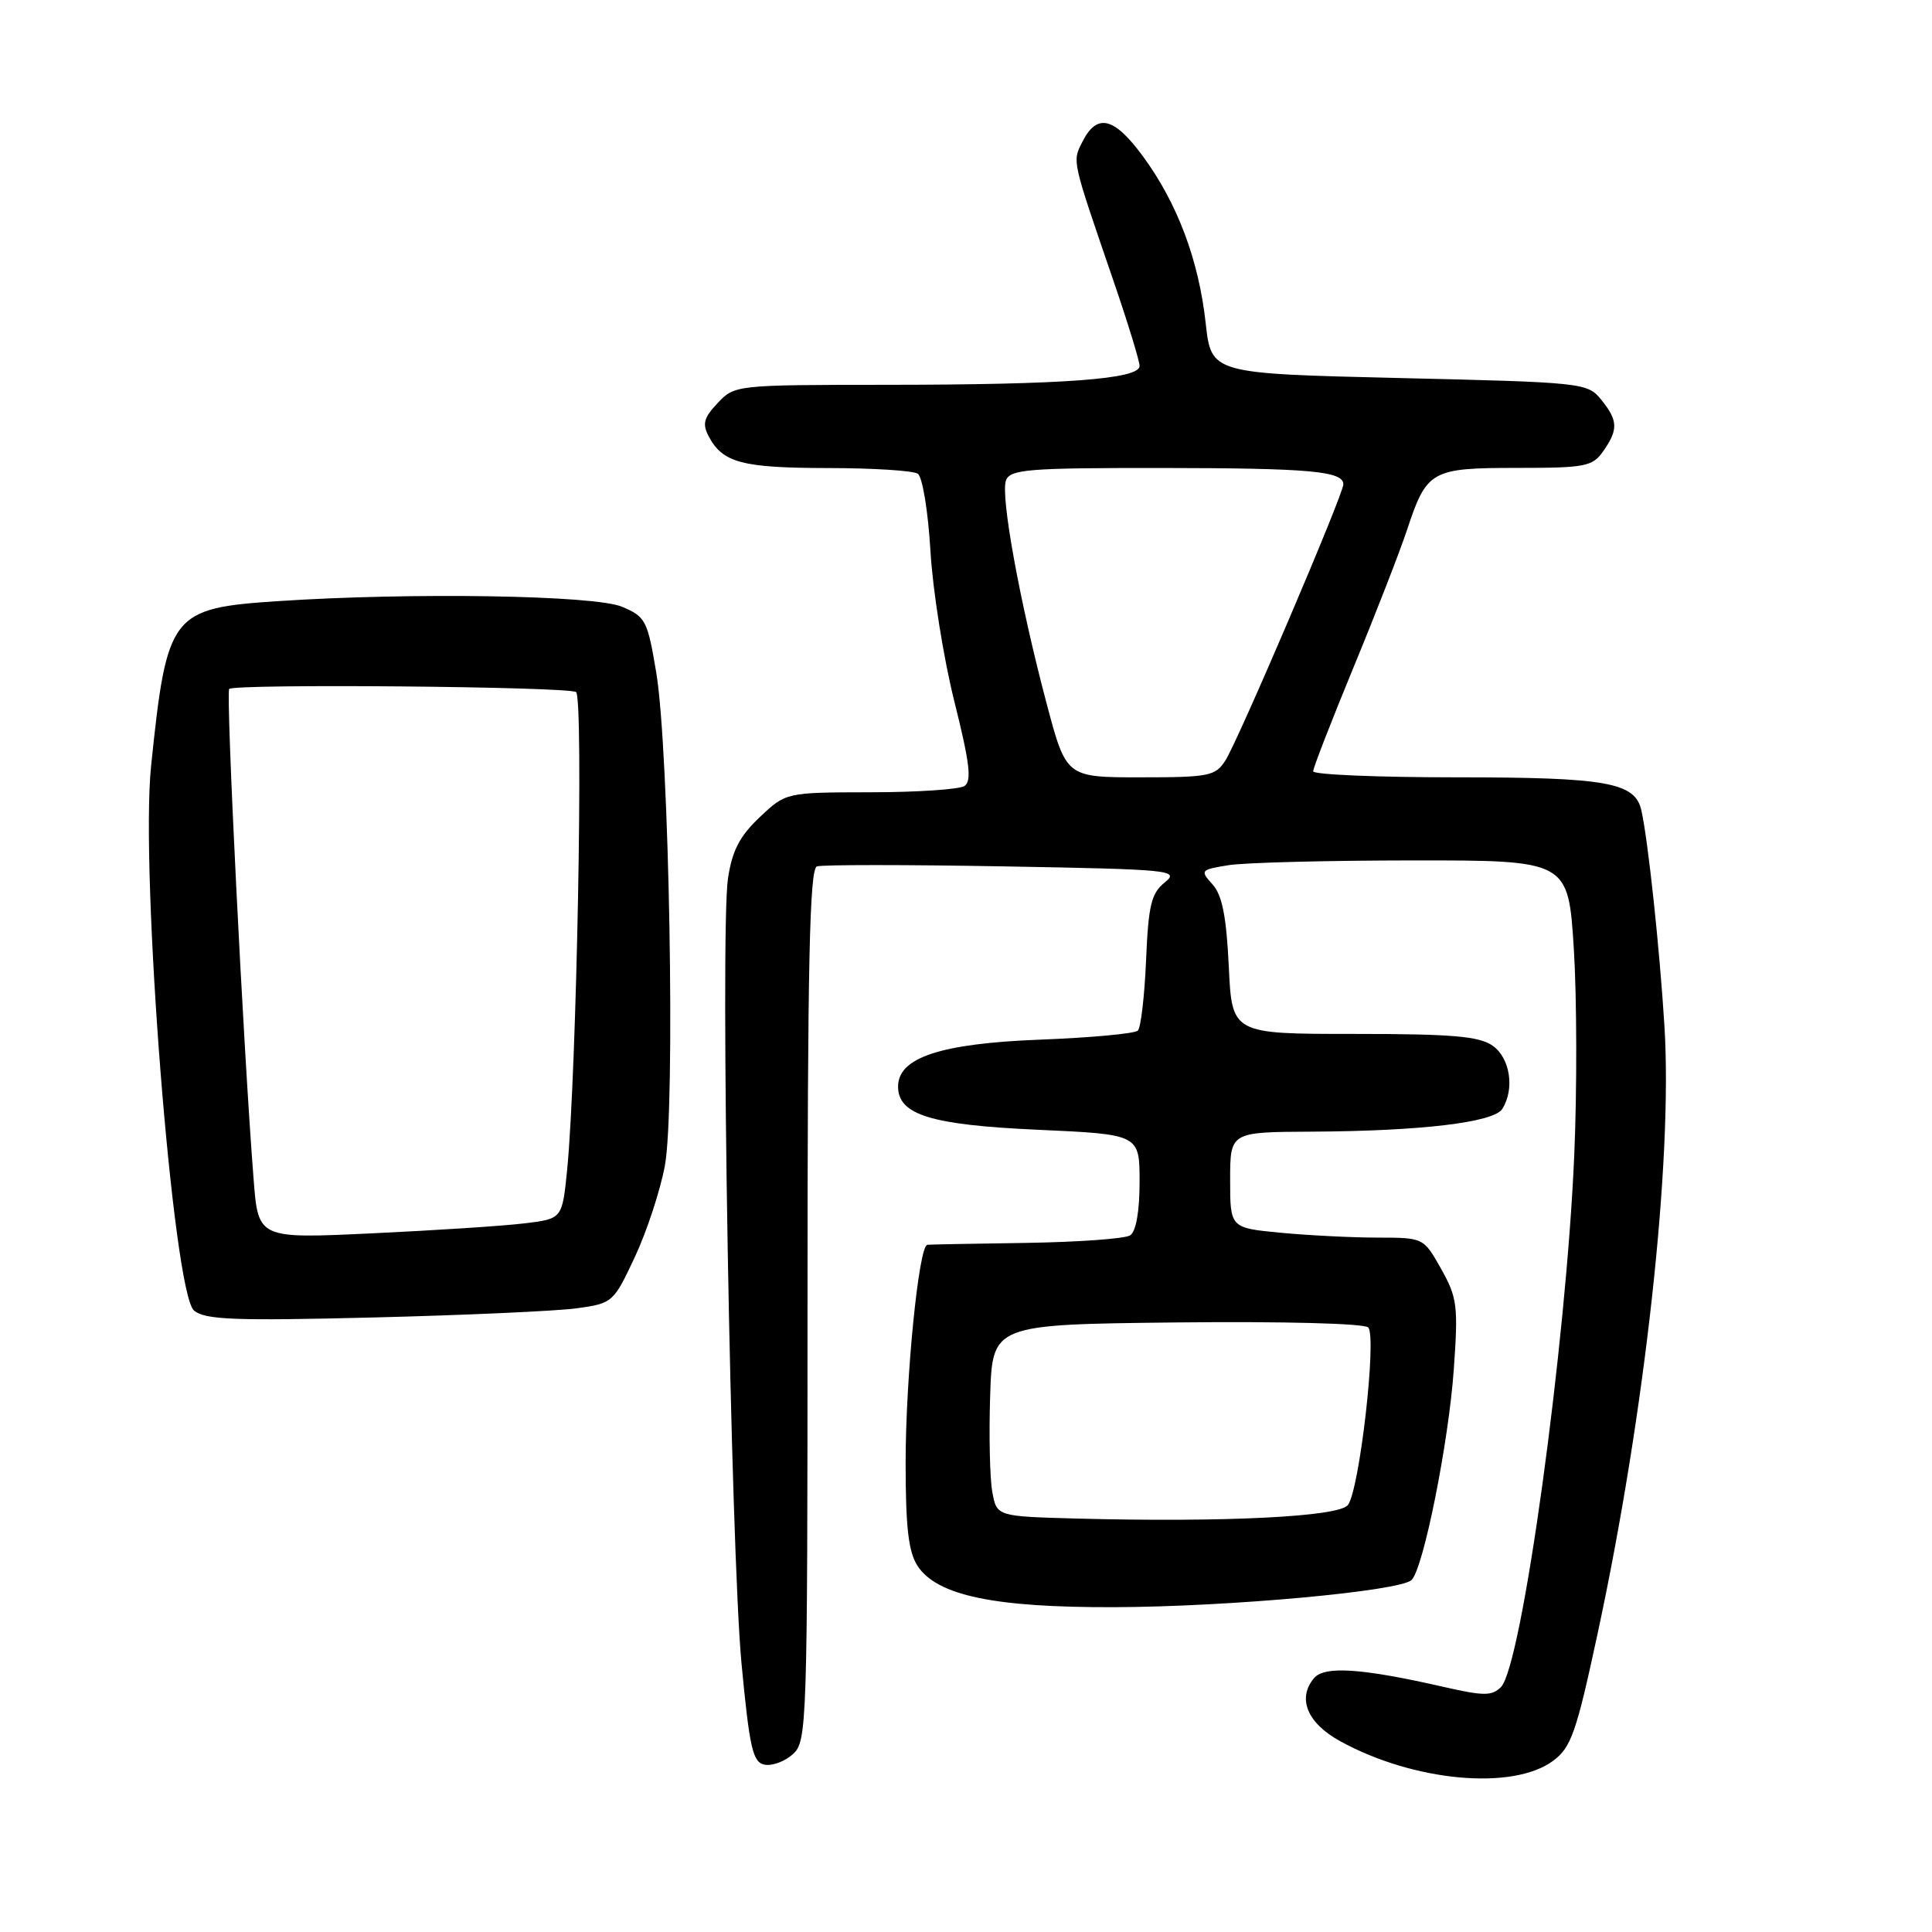 <?xml version="1.0" encoding="UTF-8" standalone="no"?>
<!DOCTYPE svg PUBLIC "-//W3C//DTD SVG 1.1//EN" "http://www.w3.org/Graphics/SVG/1.1/DTD/svg11.dtd" >
<svg xmlns="http://www.w3.org/2000/svg" xmlns:xlink="http://www.w3.org/1999/xlink" version="1.1" viewBox="0 0 256 256">
 <g >
 <path fill="currentColor"
d=" M 205.79 233.32 C 208.19 231.54 208.87 229.59 211.70 216.42 C 217.98 187.21 221.65 153.84 220.55 136.00 C 219.91 125.68 218.40 111.51 217.50 107.42 C 216.68 103.67 212.97 103.00 192.95 103.00 C 182.53 103.00 174.00 102.64 174.00 102.20 C 174.00 101.75 176.41 95.56 179.34 88.45 C 182.28 81.33 185.47 73.13 186.43 70.24 C 189.05 62.32 189.62 62.00 201.01 62.00 C 210.08 62.00 211.01 61.82 212.44 59.78 C 214.45 56.91 214.40 55.72 212.16 52.95 C 210.36 50.73 209.77 50.66 185.41 50.09 C 160.50 49.50 160.50 49.50 159.76 42.82 C 158.84 34.44 155.99 26.89 151.43 20.69 C 147.58 15.46 145.33 14.95 143.38 18.87 C 142.09 21.45 142.02 21.12 147.43 36.89 C 149.39 42.60 151.00 47.82 151.00 48.49 C 151.00 50.24 140.97 50.98 117.42 50.99 C 97.52 51.00 97.33 51.02 95.09 53.41 C 93.23 55.38 93.03 56.18 93.94 57.88 C 95.78 61.32 98.38 62.00 109.68 62.02 C 115.63 62.02 121.00 62.36 121.61 62.77 C 122.23 63.17 122.98 67.76 123.29 73.00 C 123.59 78.22 125.02 87.19 126.45 92.92 C 128.51 101.16 128.79 103.52 127.78 104.16 C 127.07 104.60 121.47 104.98 115.32 104.98 C 104.14 105.00 104.14 105.00 100.67 108.28 C 98.01 110.79 97.02 112.70 96.46 116.40 C 95.40 123.47 96.82 205.28 98.26 220.49 C 99.33 231.71 99.75 233.53 101.32 233.83 C 102.33 234.02 104.02 233.39 105.07 232.43 C 106.93 230.75 107.00 228.68 107.00 172.95 C 107.00 127.65 107.27 115.12 108.25 114.80 C 108.94 114.57 120.06 114.57 132.97 114.80 C 155.31 115.20 156.34 115.30 154.33 116.93 C 152.54 118.38 152.17 119.95 151.86 127.24 C 151.66 131.97 151.17 136.16 150.77 136.56 C 150.38 136.96 144.53 137.50 137.77 137.76 C 124.64 138.27 119.00 140.13 119.00 143.97 C 119.00 147.72 123.33 149.06 137.53 149.70 C 151.00 150.31 151.00 150.31 151.00 156.60 C 151.00 160.53 150.53 163.19 149.75 163.69 C 149.06 164.14 142.88 164.58 136.00 164.69 C 129.12 164.79 123.22 164.90 122.88 164.94 C 121.74 165.05 120.00 182.52 120.00 193.85 C 120.00 202.41 120.38 205.64 121.58 207.49 C 124.16 211.42 131.73 213.01 147.65 212.96 C 162.93 212.91 185.57 210.83 187.05 209.35 C 188.62 207.78 191.96 191.11 192.64 181.39 C 193.23 173.04 193.09 171.93 190.96 168.14 C 188.63 164.00 188.63 164.00 182.57 163.99 C 179.23 163.99 173.46 163.70 169.75 163.35 C 163.00 162.71 163.00 162.71 163.00 156.36 C 163.00 150.00 163.00 150.00 173.75 149.95 C 188.25 149.88 197.93 148.73 199.06 146.94 C 200.73 144.30 200.10 140.18 197.78 138.56 C 195.99 137.30 192.40 137.00 179.40 137.00 C 163.24 137.00 163.24 137.00 162.82 128.04 C 162.50 121.41 161.94 118.59 160.66 117.18 C 159.00 115.34 159.07 115.25 162.72 114.65 C 164.80 114.30 175.79 114.02 187.15 114.01 C 207.80 114.00 207.80 114.00 208.54 125.72 C 208.94 132.17 208.97 144.43 208.60 152.97 C 207.53 178.14 201.66 220.77 198.88 223.55 C 197.70 224.73 196.60 224.73 191.50 223.57 C 180.44 221.04 175.49 220.70 174.10 222.38 C 171.87 225.06 173.22 228.32 177.57 230.71 C 187.30 236.07 200.45 237.28 205.79 233.32 Z  M 76.40 173.36 C 81.18 172.70 81.29 172.60 84.12 166.56 C 85.70 163.19 87.49 157.74 88.10 154.46 C 89.51 146.89 88.68 99.45 86.96 89.14 C 85.80 82.19 85.54 81.71 82.40 80.39 C 78.76 78.87 54.56 78.48 36.89 79.65 C 22.64 80.59 22.12 81.26 20.02 101.50 C 18.55 115.71 22.94 171.43 25.72 173.67 C 27.20 174.88 31.21 175.03 49.53 174.57 C 61.65 174.27 73.74 173.72 76.40 173.36 Z  M 142.79 201.22 C 132.08 200.93 132.08 200.93 131.49 197.72 C 131.16 195.95 131.03 190.22 131.20 185.00 C 131.50 175.50 131.50 175.50 155.93 175.23 C 170.01 175.08 180.76 175.36 181.29 175.89 C 182.47 177.07 180.14 197.47 178.60 199.43 C 177.39 200.98 162.34 201.73 142.79 201.22 Z  M 138.69 93.25 C 135.13 79.83 132.54 65.64 133.30 63.65 C 133.86 62.19 136.25 62.00 153.72 62.01 C 173.57 62.03 178.00 62.42 178.00 64.18 C 178.00 65.51 164.12 98.01 162.38 100.75 C 161.06 102.83 160.23 103.00 151.12 103.00 C 141.28 103.00 141.28 103.00 138.69 93.25 Z  M 33.61 156.32 C 32.25 139.07 29.90 91.77 30.37 91.29 C 31.09 90.58 75.14 90.97 76.33 91.70 C 77.35 92.33 76.41 142.27 75.15 155.00 C 74.50 161.50 74.50 161.50 69.50 162.10 C 66.75 162.44 57.69 163.03 49.36 163.42 C 34.22 164.14 34.22 164.14 33.61 156.32 Z "/>
</g>
</svg>